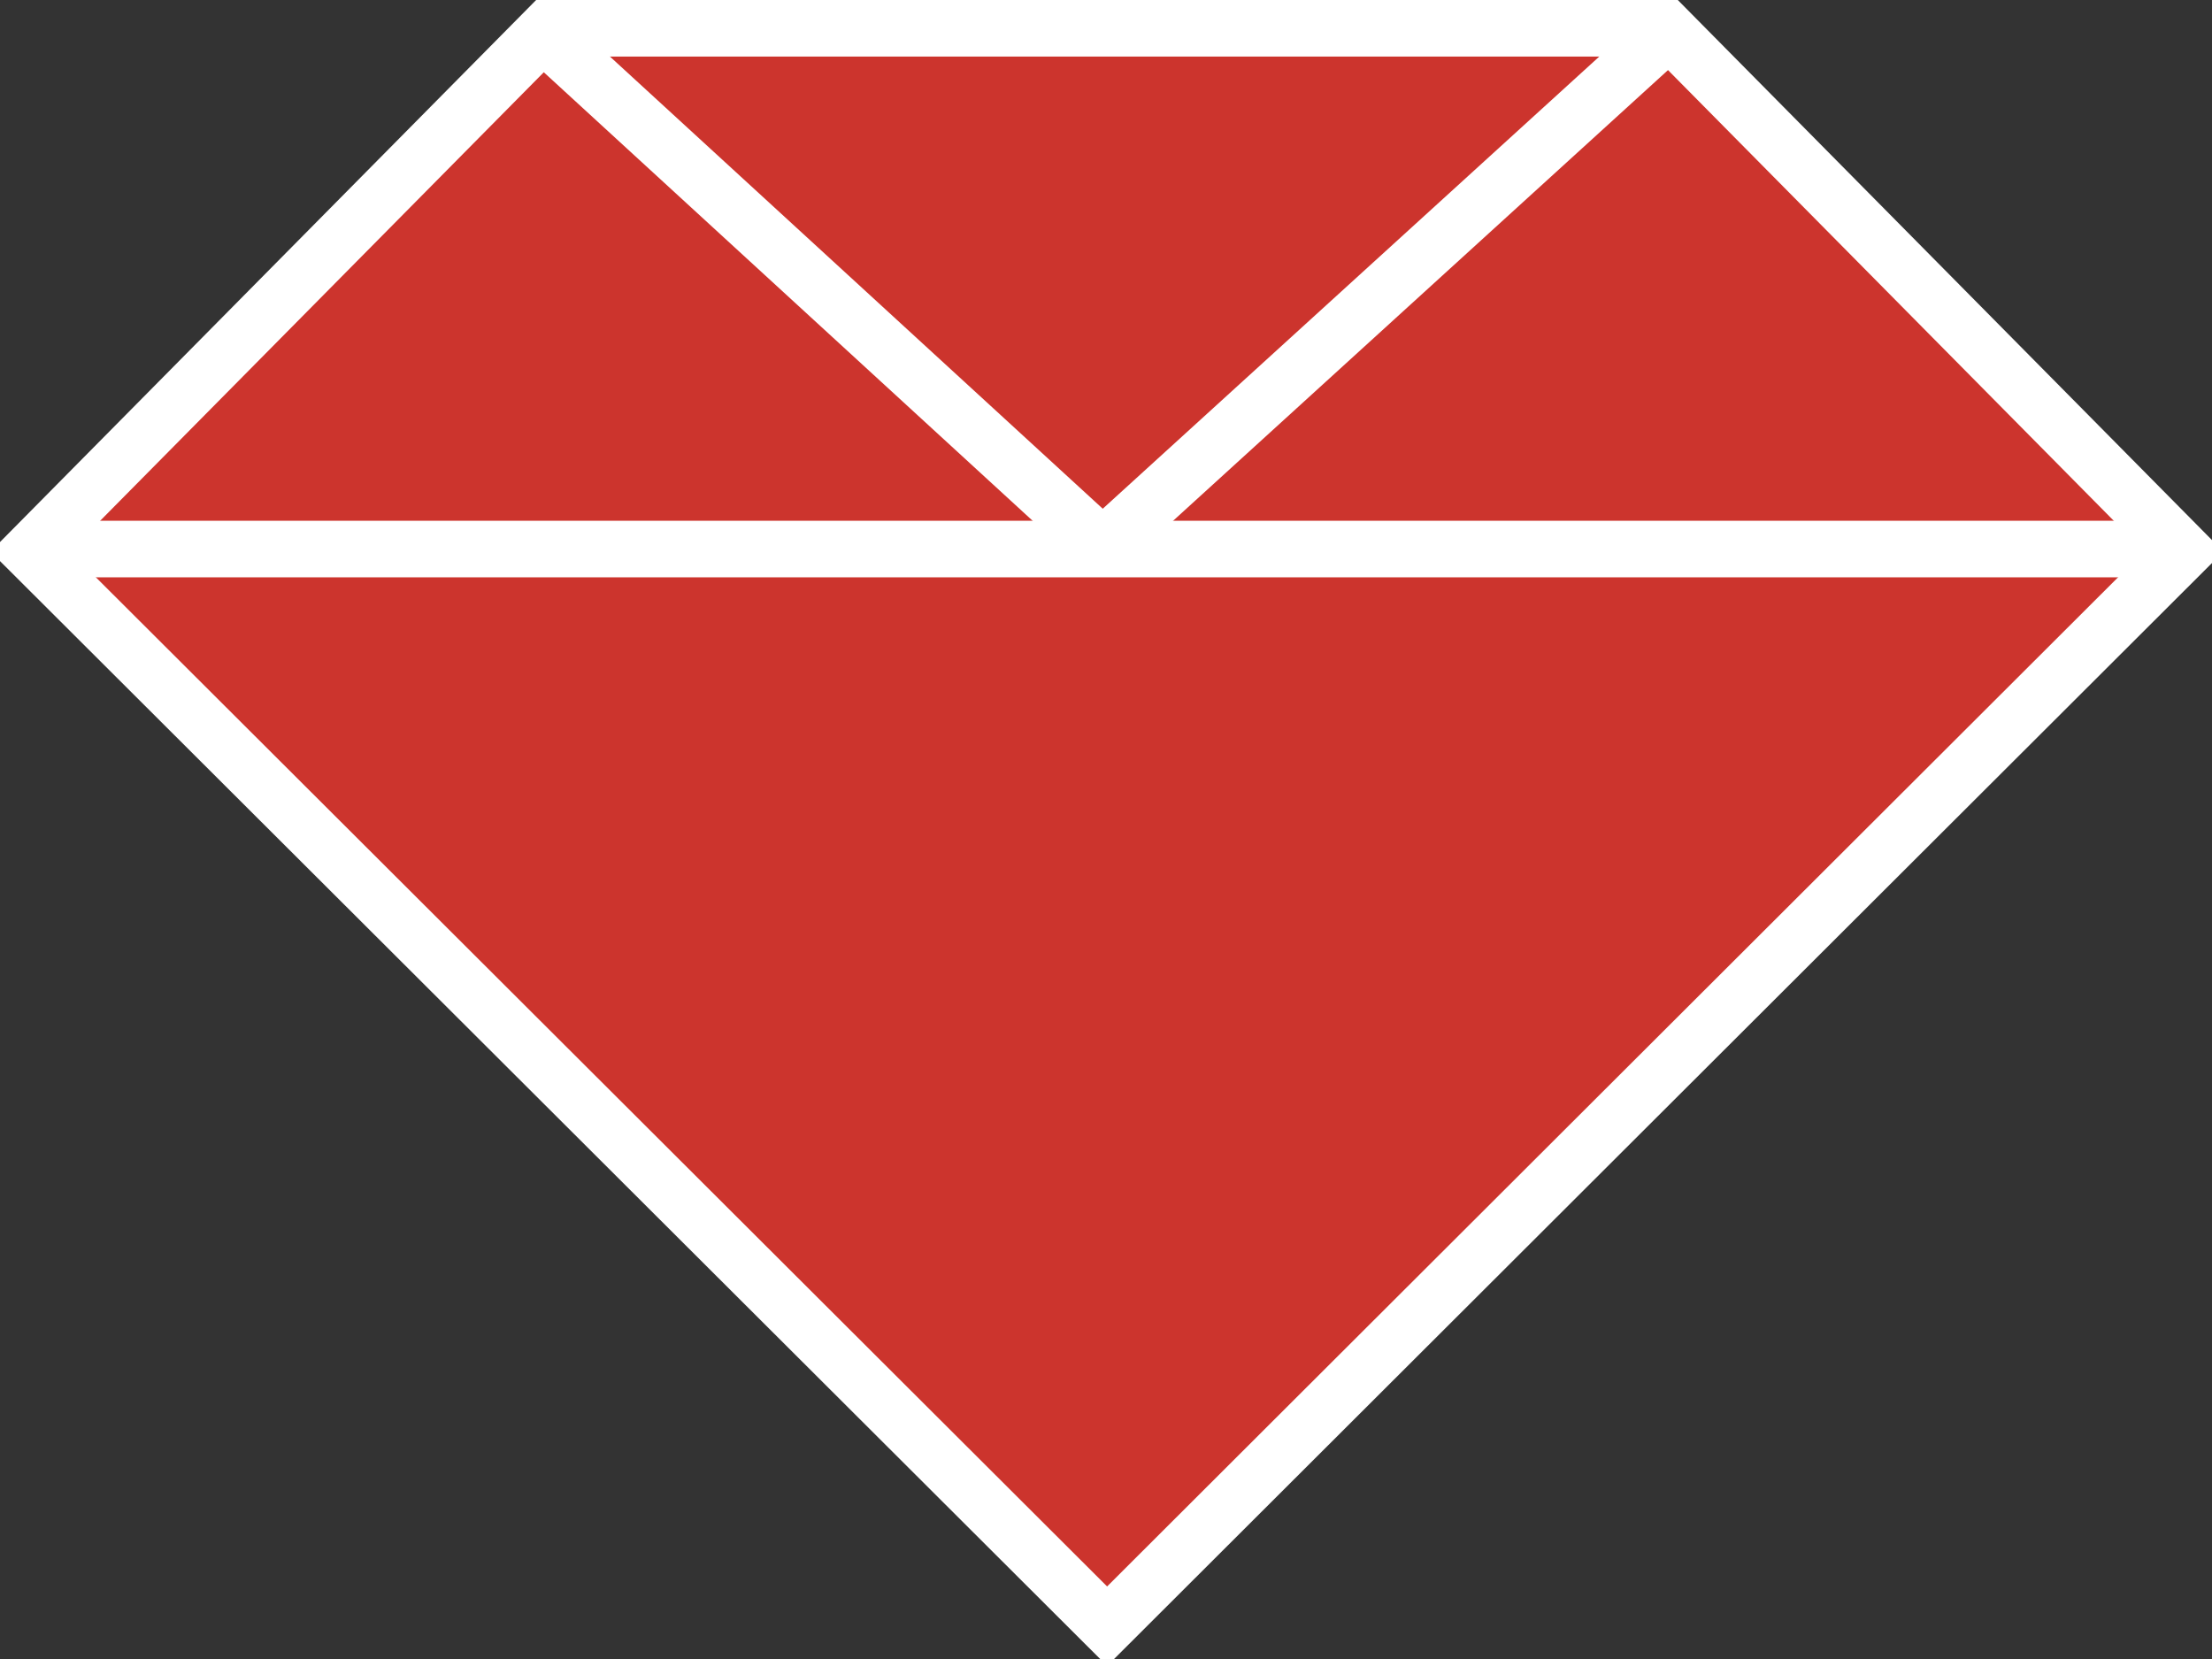 <?xml version="1.0" encoding="UTF-8"?>
  <svg xmlns="http://www.w3.org/2000/svg" xmlns:xlink="http://www.w3.org/1999/xlink" width="28px" height="21px" viewBox="0 0 28 21" version="1.1">
  <rect x="0" y="0" width="28" height="21" fill="#333333" stroke="none"/>
  <g id="surface1">
  <path style="fill-rule:nonzero;fill:rgb(80%,20.392%,17.647%);fill-opacity:1;stroke-width:4;stroke-linecap:butt;stroke-linejoin:miter;stroke:rgb(100%,100%,100%);stroke-opacity:1;stroke-miterlimit:4;" d="M 2.16 39 L 39.169 2.002 L 119.161 2.002 L 156.17 39 L 79.176 114.998 Z M 2.16 39 " transform="matrix(0.177,0,0,0.179,0,0)"/>
  <path style="fill:none;stroke-width:4;stroke-linecap:butt;stroke-linejoin:miter;stroke:rgb(100%,100%,100%);stroke-opacity:1;stroke-miterlimit:4;" d="M 2.006 38.826 L 156.038 38.826 " transform="matrix(0.177,0,0,0.179,0,0)"/>
  <path style="fill:none;stroke-width:4;stroke-linecap:butt;stroke-linejoin:miter;stroke:rgb(100%,100%,100%);stroke-opacity:1;stroke-miterlimit:4;" d="M 78.493 39 L 118.831 2.677 " transform="matrix(0.177,0,0,0.179,0,0)"/>
  <path style="fill:none;stroke-width:4;stroke-linecap:butt;stroke-linejoin:miter;stroke:rgb(100%,100%,100%);stroke-opacity:1;stroke-miterlimit:4;" d="M 38.993 2.503 L 78.669 38.499 " transform="matrix(0.177,0,0,0.179,0,0)"/>
  </g>
</svg>
